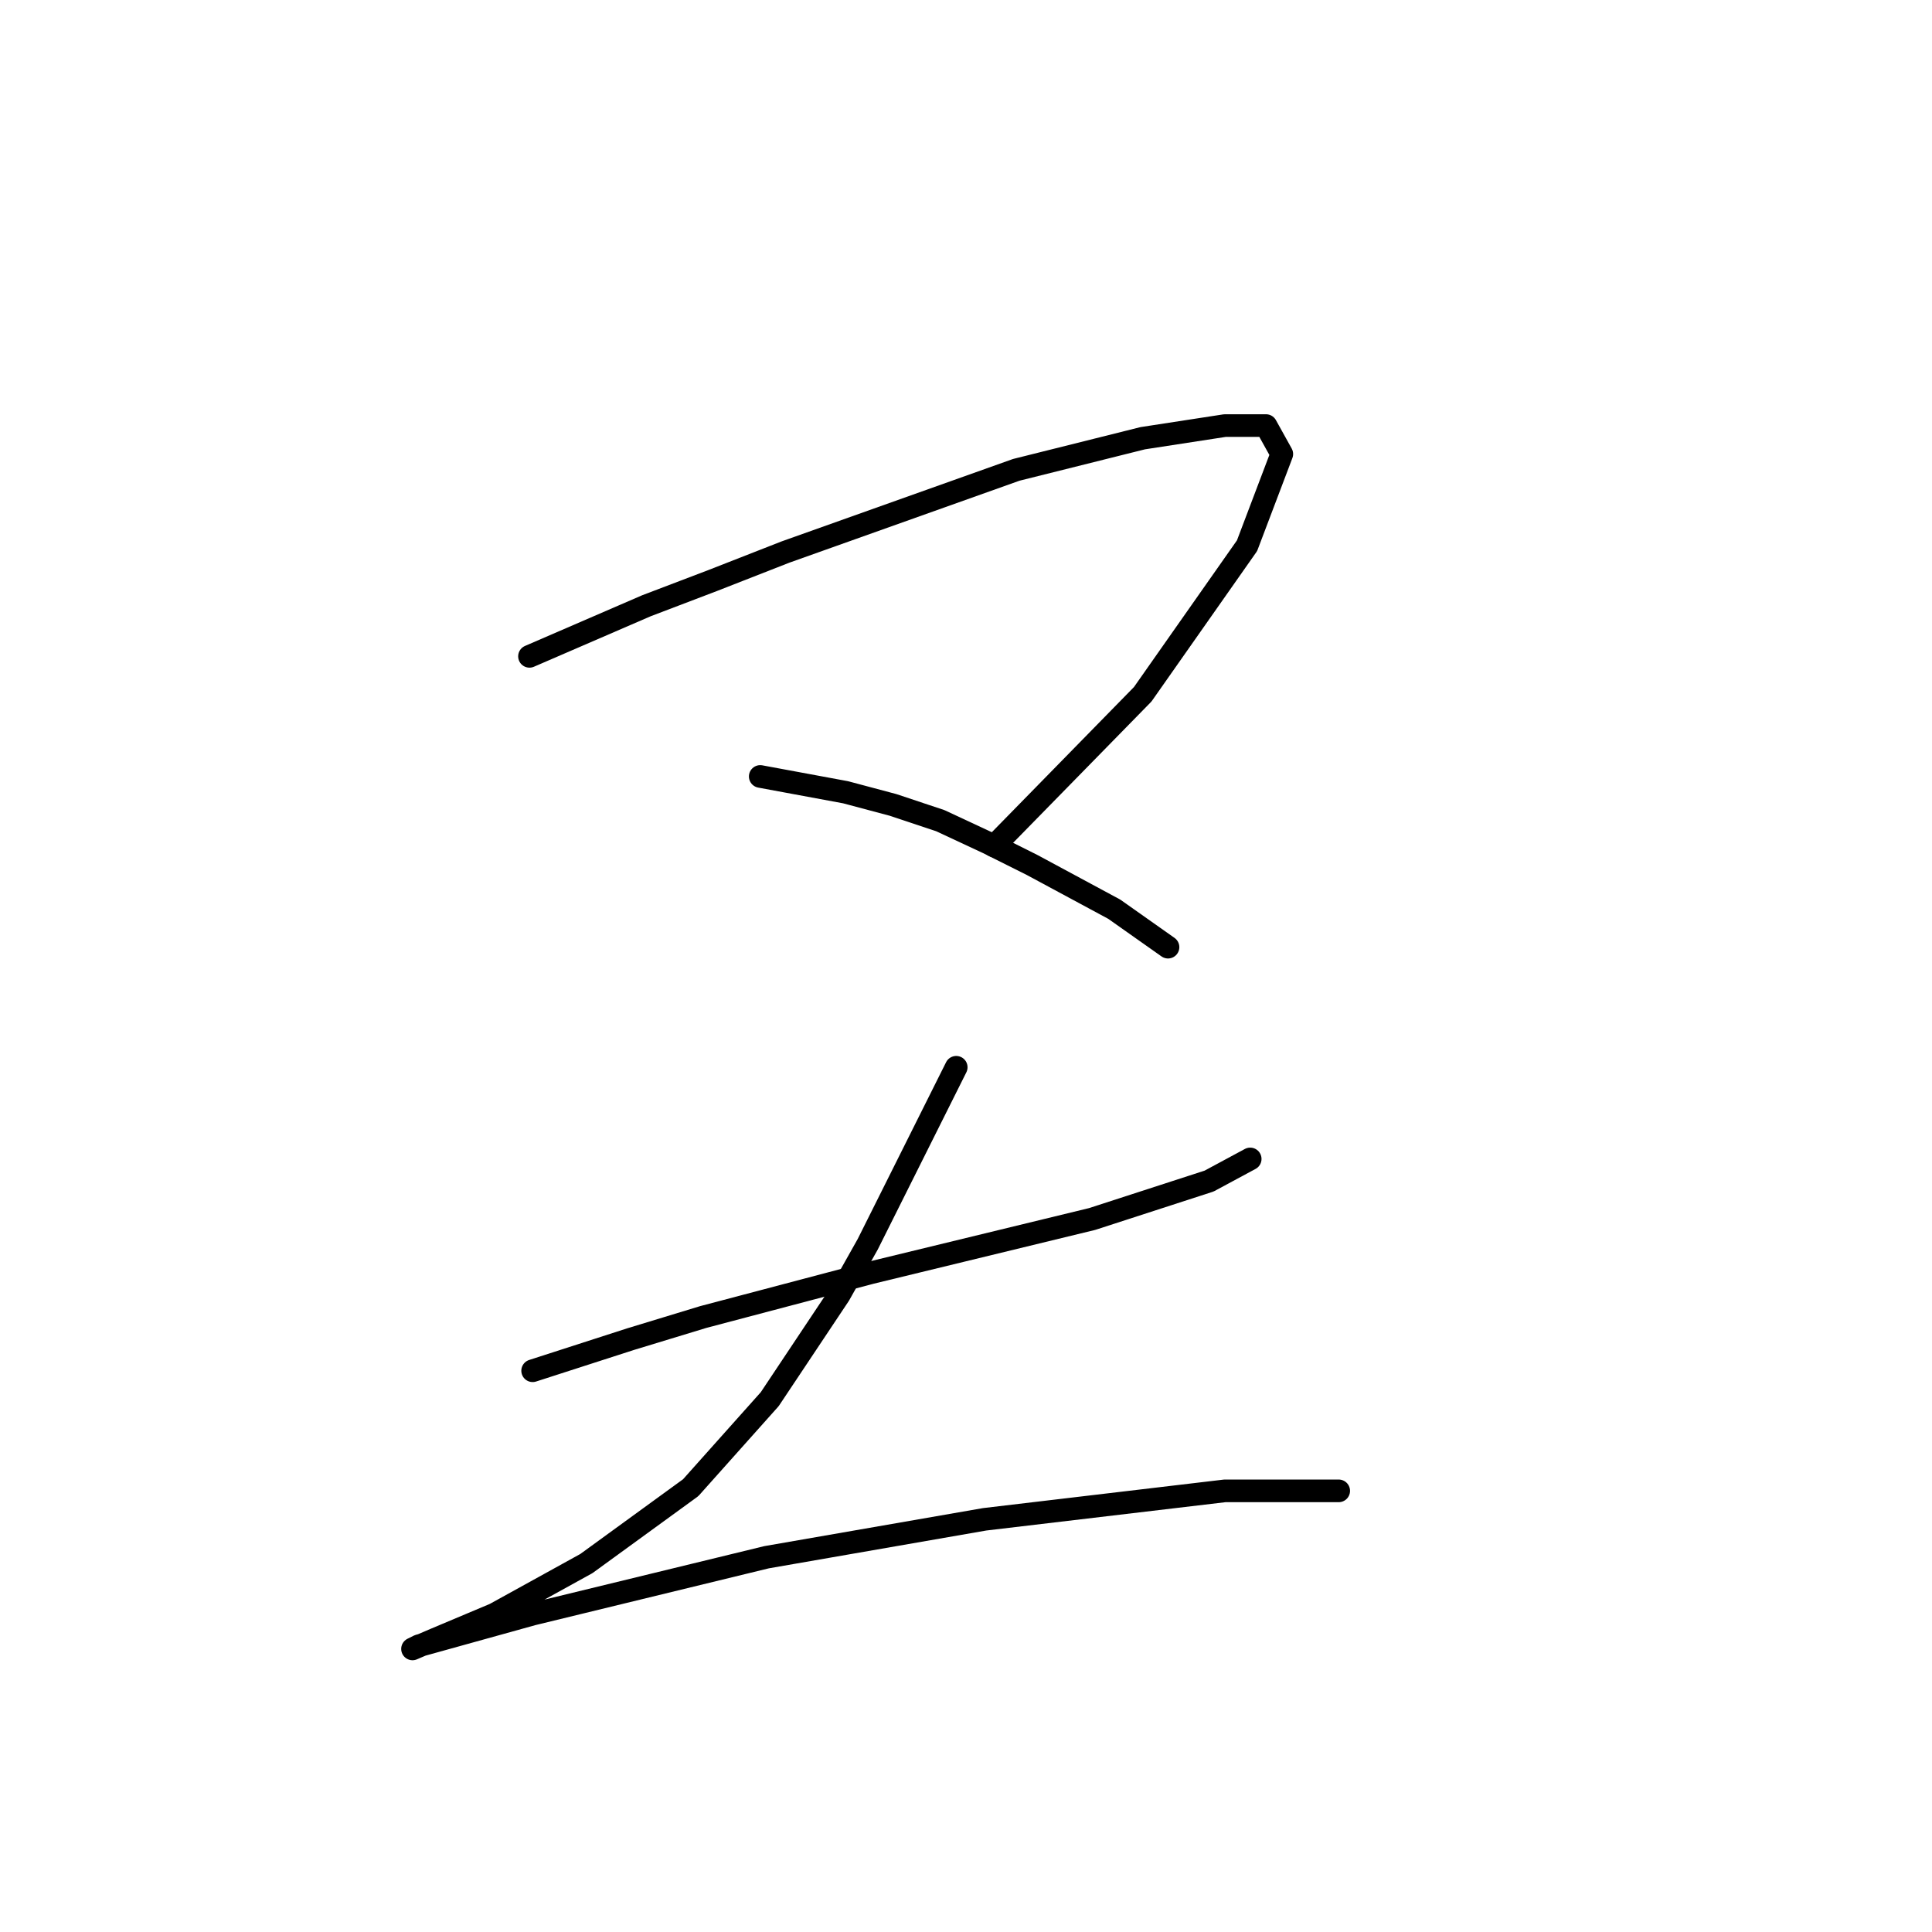 <?xml version="1.0" standalone="no"?>
    <svg width="256" height="256" xmlns="http://www.w3.org/2000/svg" version="1.1">
    <polyline stroke="black" stroke-width="3" stroke-linecap="round" fill="transparent" stroke-linejoin="round" points="70.159 86.968 85.656 80.266 94.452 76.916 104.086 73.146 134.663 62.256 151.417 58.067 162.307 56.392 167.752 56.392 169.846 60.161 165.239 72.308 151.417 91.994 131.731 112.099 131.731 112.099 " />
        <polyline stroke="black" stroke-width="3" stroke-linecap="round" fill="transparent" stroke-linejoin="round" points="100.735 102.885 112.044 104.979 118.327 106.654 124.61 108.749 130.893 111.681 136.757 114.613 147.647 120.477 154.768 125.503 154.768 125.503 " />
        <polyline stroke="black" stroke-width="3" stroke-linecap="round" fill="transparent" stroke-linejoin="round" points="70.578 181.63 83.562 177.441 93.196 174.509 115.395 168.645 144.715 161.524 160.213 156.498 165.658 153.566 165.658 153.566 " />
        <polyline stroke="black" stroke-width="3" stroke-linecap="round" fill="transparent" stroke-linejoin="round" points="126.704 141.419 122.097 150.634 118.746 157.336 114.976 164.875 111.207 171.577 101.992 185.399 91.52 197.127 77.698 207.18 65.551 213.882 57.593 217.232 54.661 218.489 55.499 218.07 70.578 213.882 101.573 206.342 130.474 201.316 162.307 197.546 177.386 197.546 177.386 197.546 " />
        </svg>